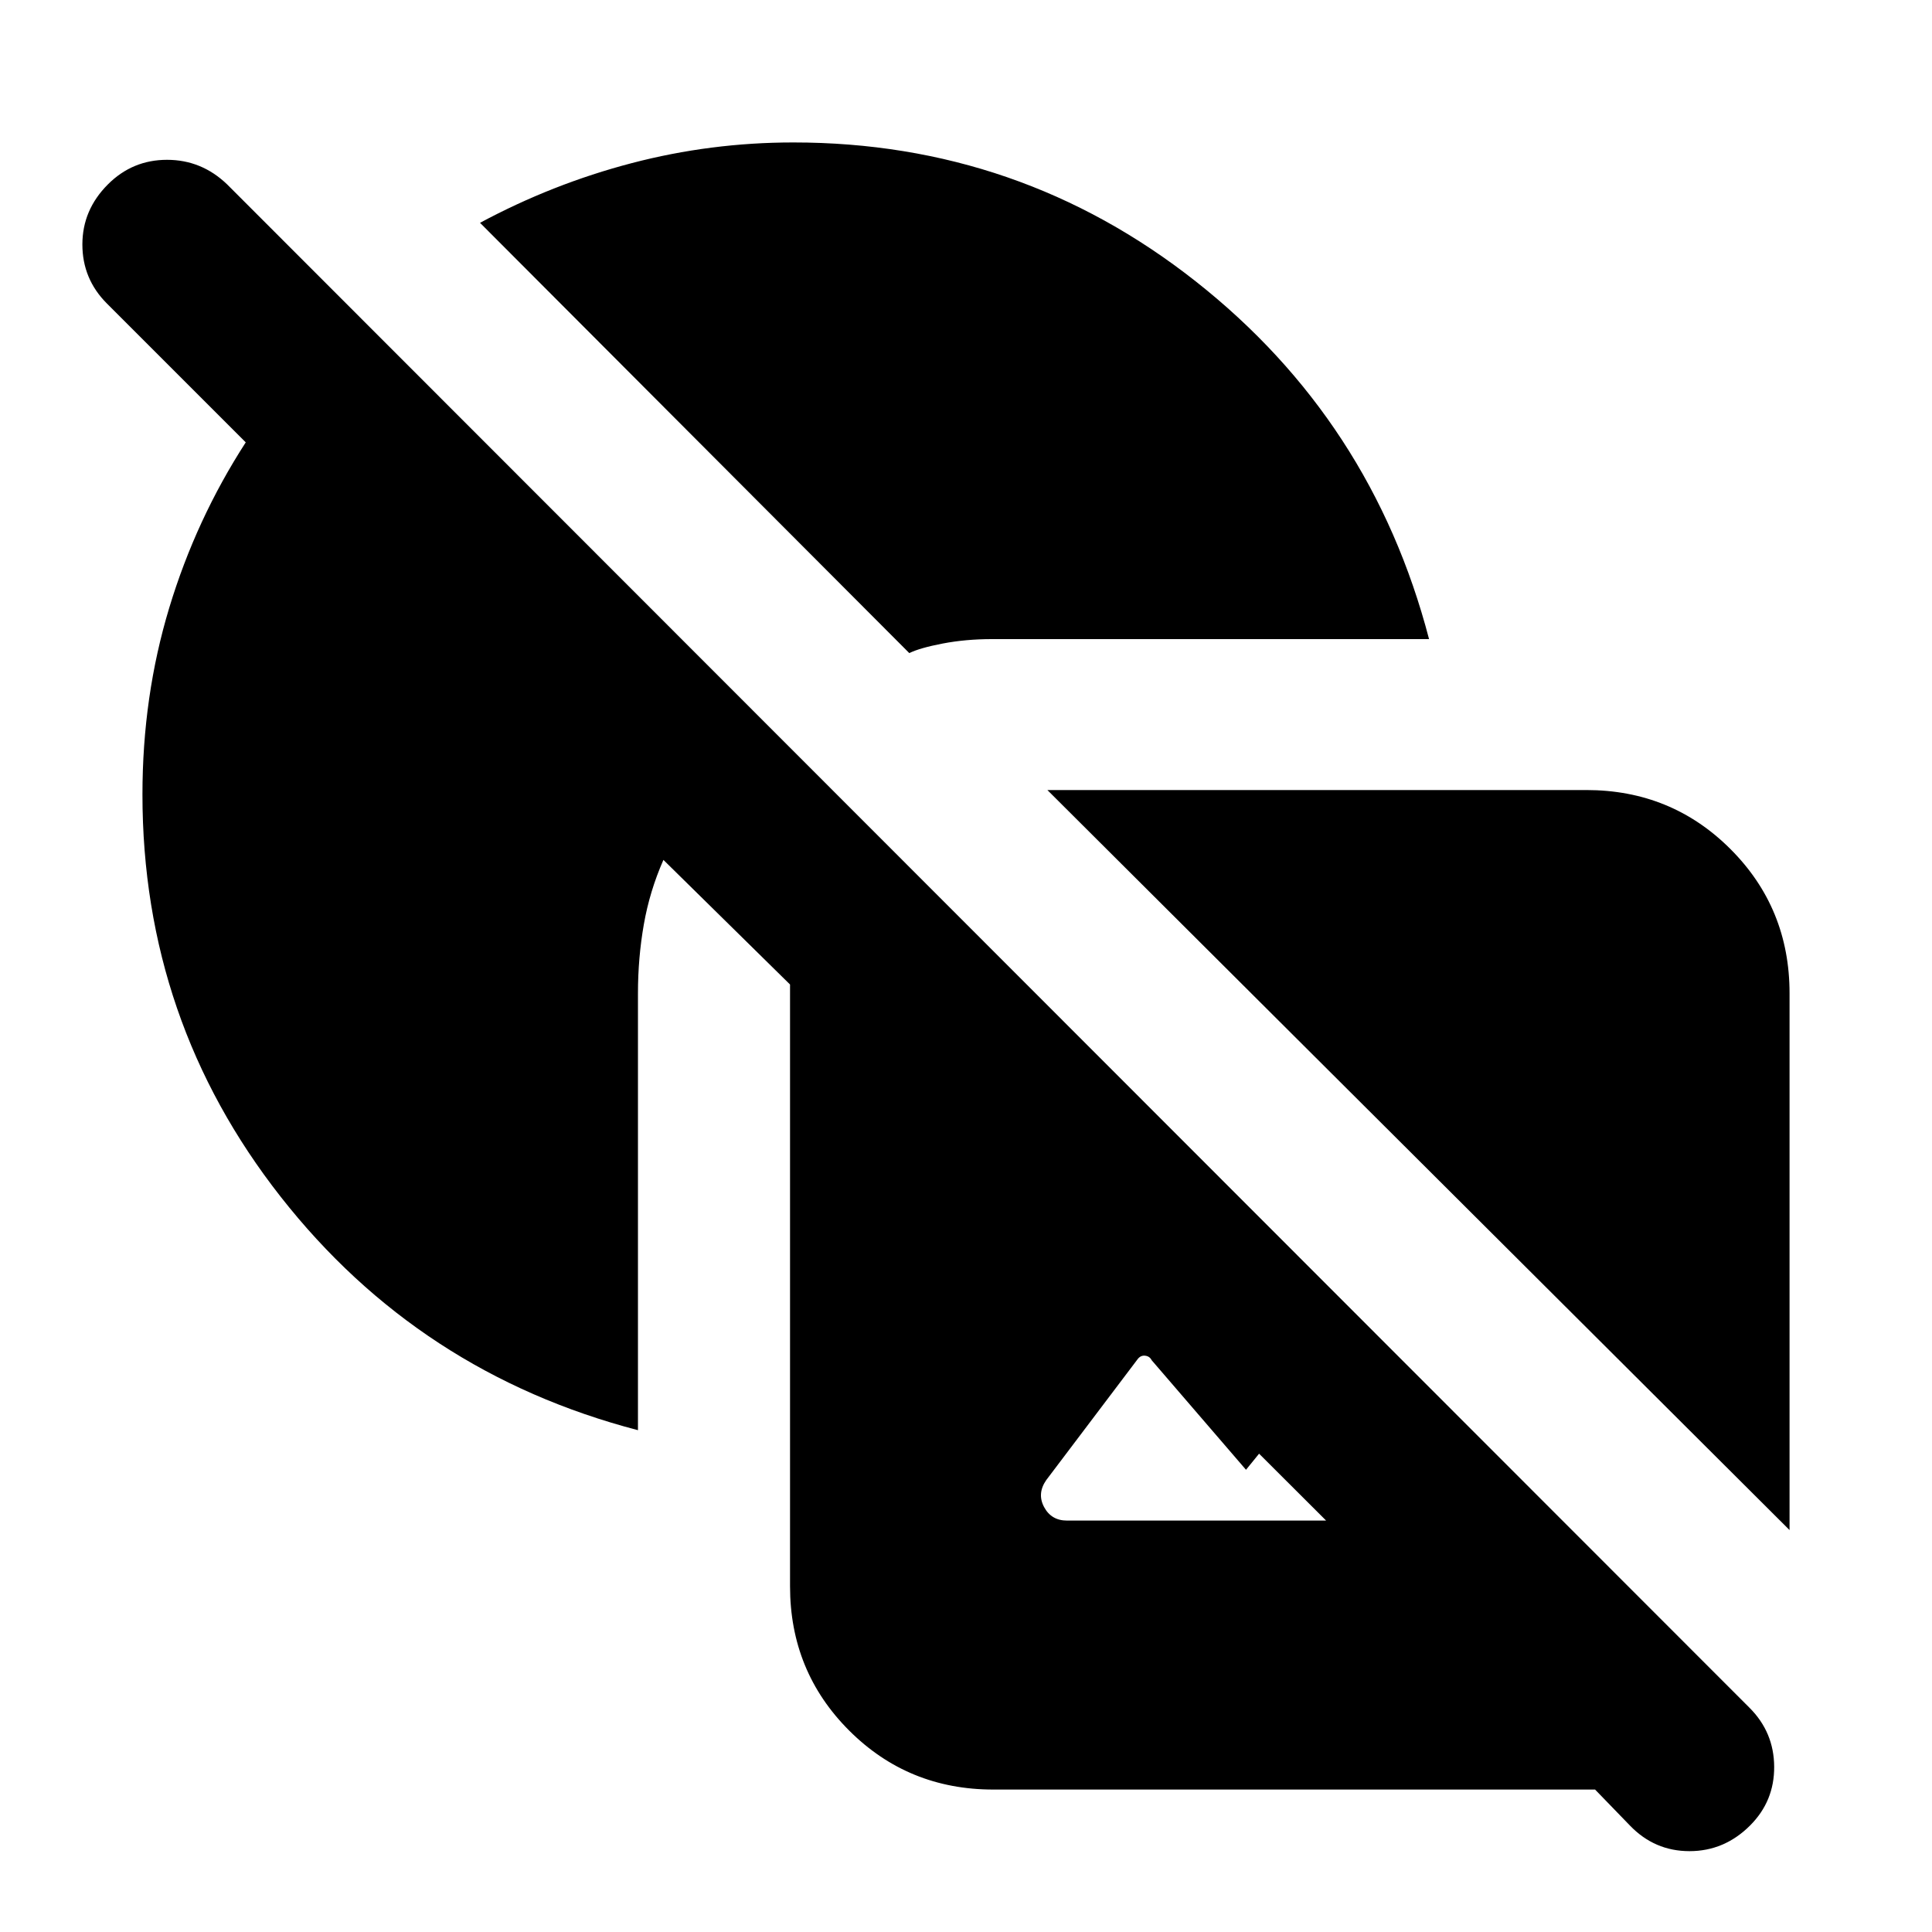 <svg xmlns="http://www.w3.org/2000/svg" height="24" viewBox="0 -960 960 960" width="24"><path d="M316.999-249.348Q208.238-277.739 139.51-365.283q-68.728-87.543-68.728-199.935 0-48.761 13.315-92.772t38.011-82.206L53.13-809.174q-12.196-12.196-12.196-29.359 0-17.163 12.696-29.859 12.196-12.196 29.359-12.196 17.163 0 29.859 12.196L869.35-111.39q12.13 12.13 12.228 29.26.098 17.131-11.967 29.197-12.761 12.76-30.12 12.76t-29.62-12.76l-17.283-17.849H493.566q-42.305 0-71.653-29.348-29.348-29.348-29.348-71.653v-299.022l-62.913-61.913q-6.826 15.457-9.74 32.077-2.913 16.62-2.913 34.207v217.086Zm77.218-639.87q112.326 0 199.903 69.011 87.576 69.011 115.967 177.772H493.001q-13.088 0-24.544 2.195-11.457 2.196-16.631 4.761L238.521-849.284q36.066-19.369 75.348-29.652 39.283-10.282 80.348-10.282Zm126.218 321.783h267.782q42.305 0 71.653 29.348 29.348 29.348 29.348 71.653v266.717L520.435-567.435Zm9.739 363h128.761l-33.305-33.239-6.5 8-46.869-54.435q-1-2-3.25-2.25t-3.75 1.75l-45.413 60.087q-4.63 6.696-1.032 13.392 3.597 6.695 11.358 6.695Z"/></svg>